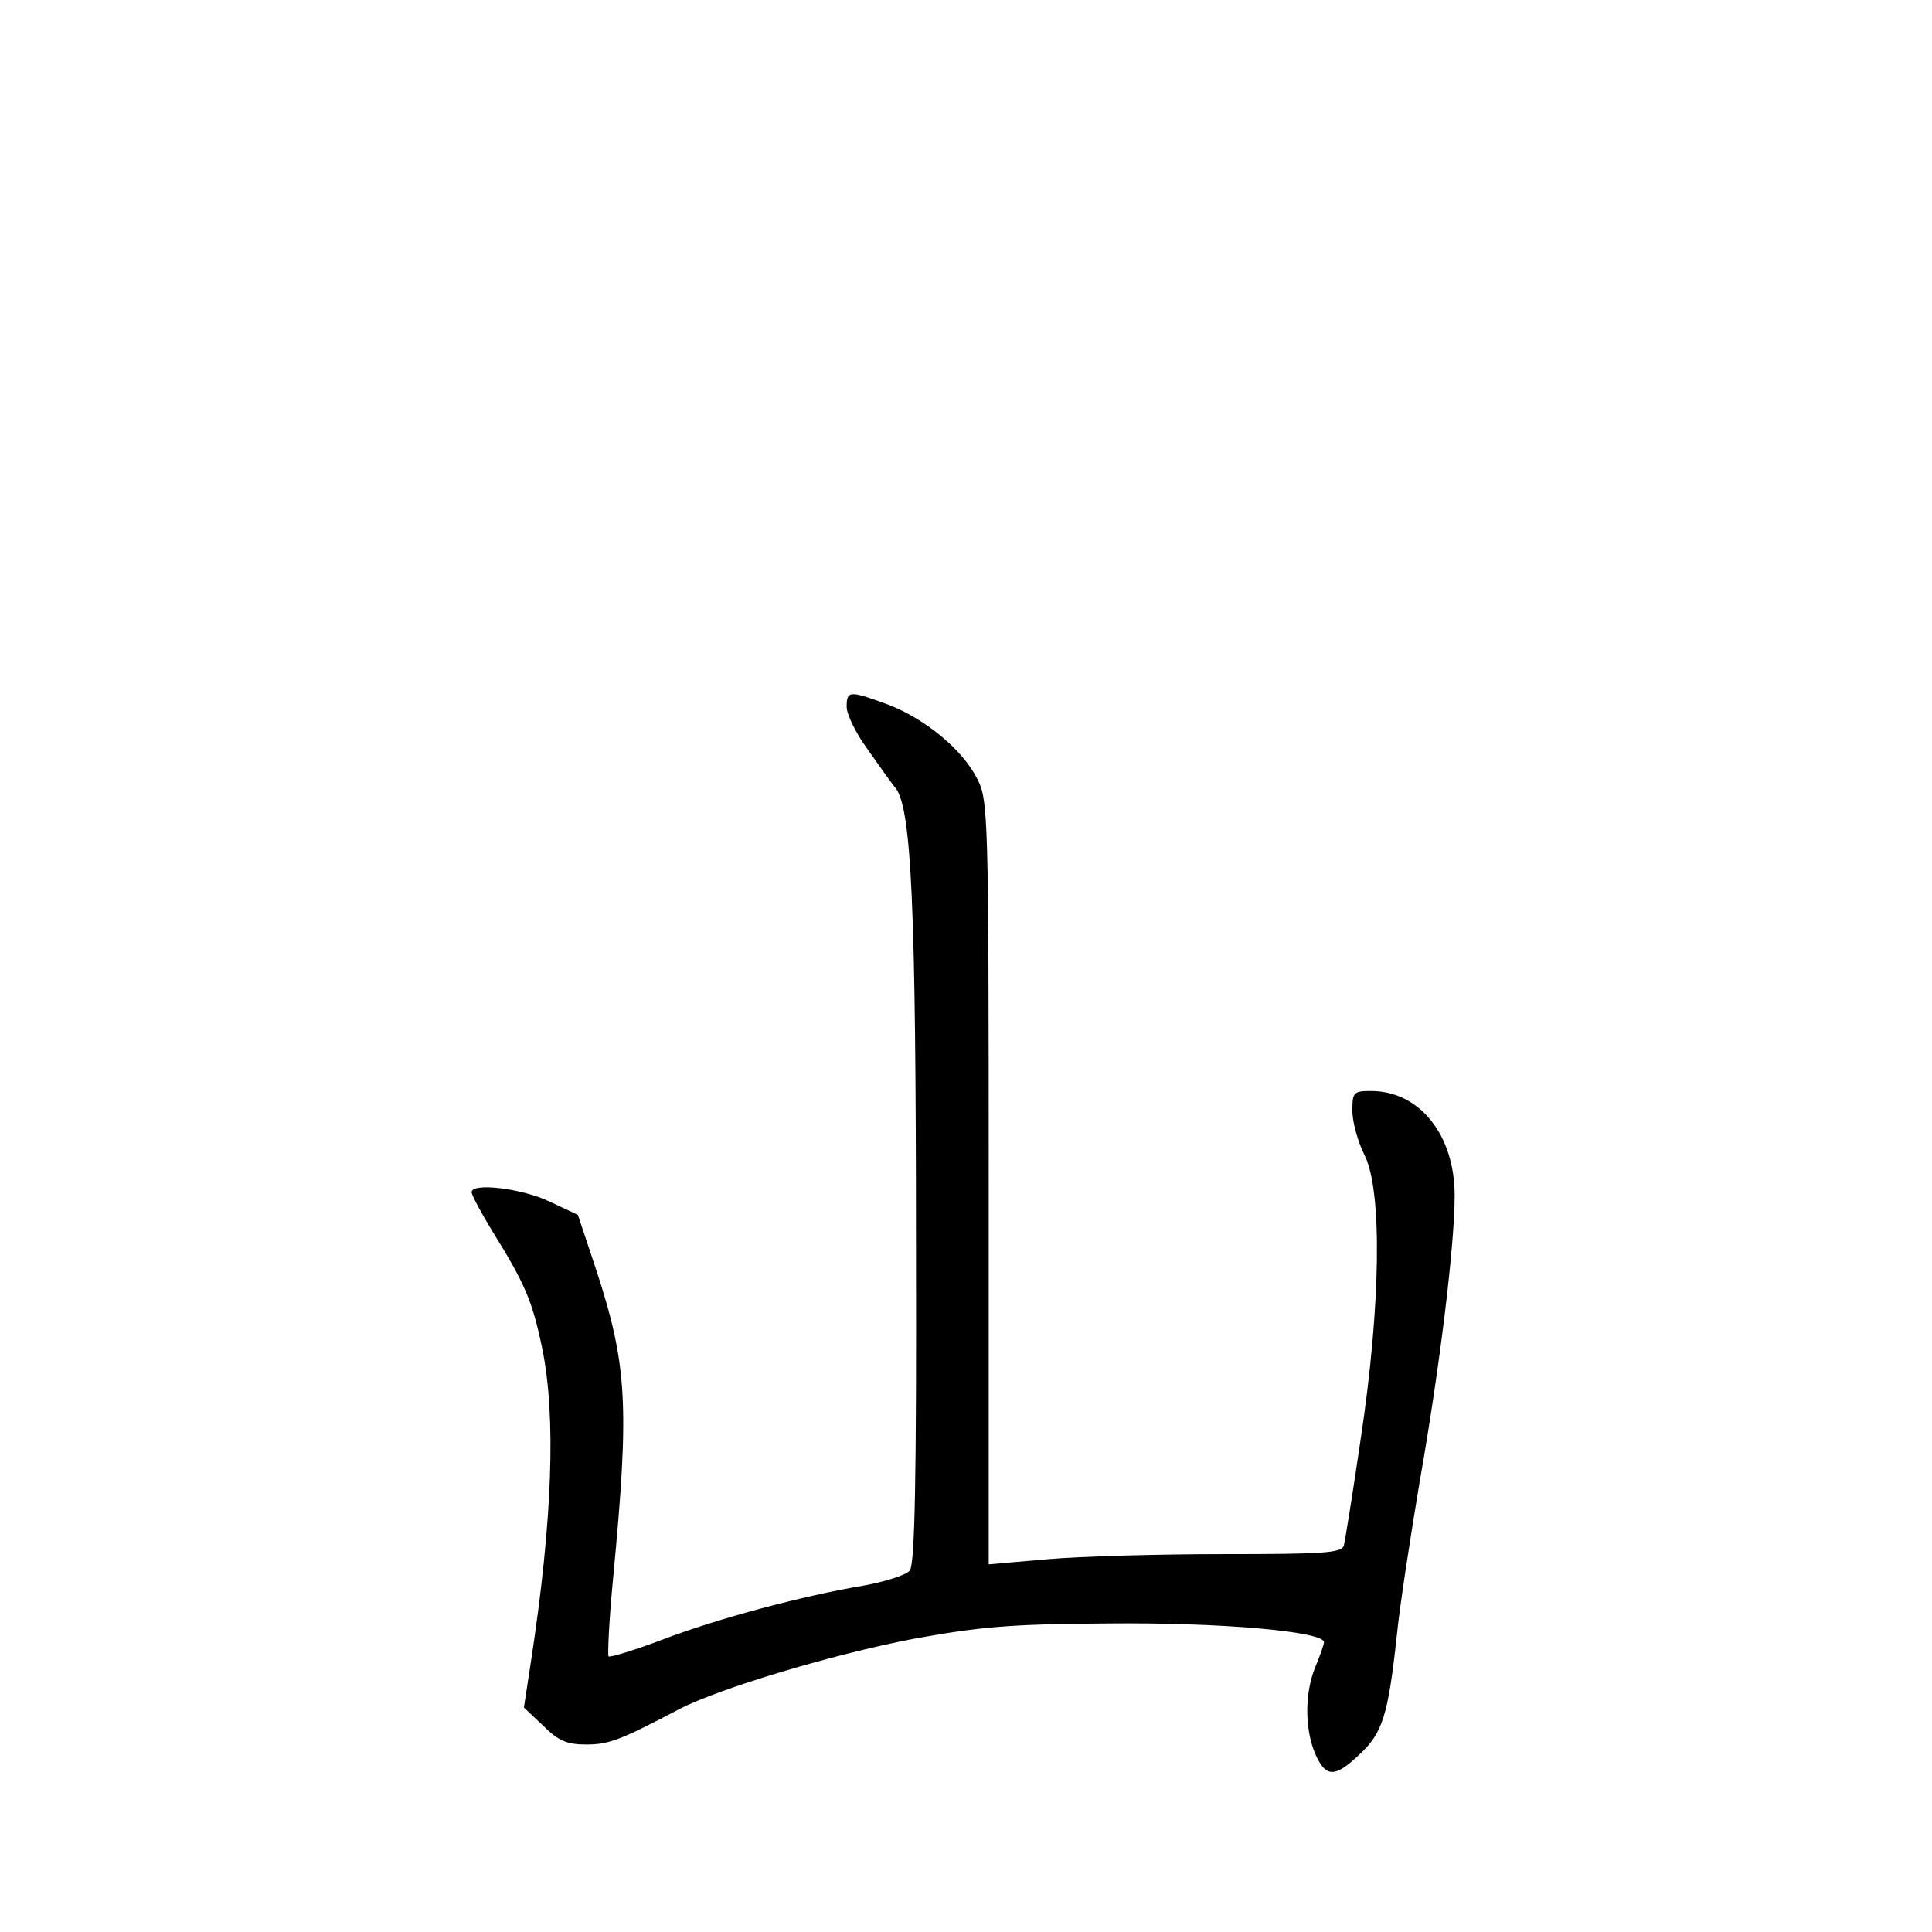 <?xml version="1.0" standalone="no"?>
<!DOCTYPE svg PUBLIC "-//W3C//DTD SVG 20010904//EN"
 "http://www.w3.org/TR/2001/REC-SVG-20010904/DTD/svg10.dtd">
<svg version="1.0" xmlns="http://www.w3.org/2000/svg"
 width="340pt" height="340pt" viewBox="0 0 340 340"
 preserveAspectRatio="xMidYMid meet">
<g transform="translate(0,340) scale(0.1,-0.1)"
fill="#000000" stroke="none">
<path d="M1490 2156 c0 -13 16 -46 35 -72 19 -27 42 -60 52 -72 27 -39 35
-207 35 -804 1 -414 -2 -561 -11 -572 -7 -8 -42 -19 -79 -26 -108 -18 -258
-58 -355 -95 -50 -19 -93 -32 -96 -30 -2 3 1 65 8 138 29 304 25 375 -30 543
l-32 96 -51 24 c-49 23 -136 33 -136 16 0 -5 16 -35 36 -68 58 -93 71 -124 88
-206 25 -120 18 -305 -19 -548 l-13 -85 34 -32 c27 -27 42 -33 76 -33 40 0 60
8 163 62 71 37 272 97 413 124 116 21 169 26 342 27 197 2 380 -14 380 -33 0
-4 -7 -24 -15 -43 -19 -46 -19 -108 -1 -152 19 -44 35 -44 79 -2 40 37 50 69
65 207 5 52 24 174 40 270 36 204 62 419 62 506 0 107 -62 184 -147 184 -31 0
-33 -2 -33 -35 0 -20 10 -55 21 -77 32 -62 29 -265 -6 -498 -14 -96 -28 -182
-30 -190 -4 -13 -36 -15 -212 -15 -115 0 -254 -4 -310 -9 l-103 -9 0 672 c0
648 -1 673 -20 710 -26 52 -92 106 -157 131 -68 25 -73 25 -73 -4z"/>
</g>
</svg>
